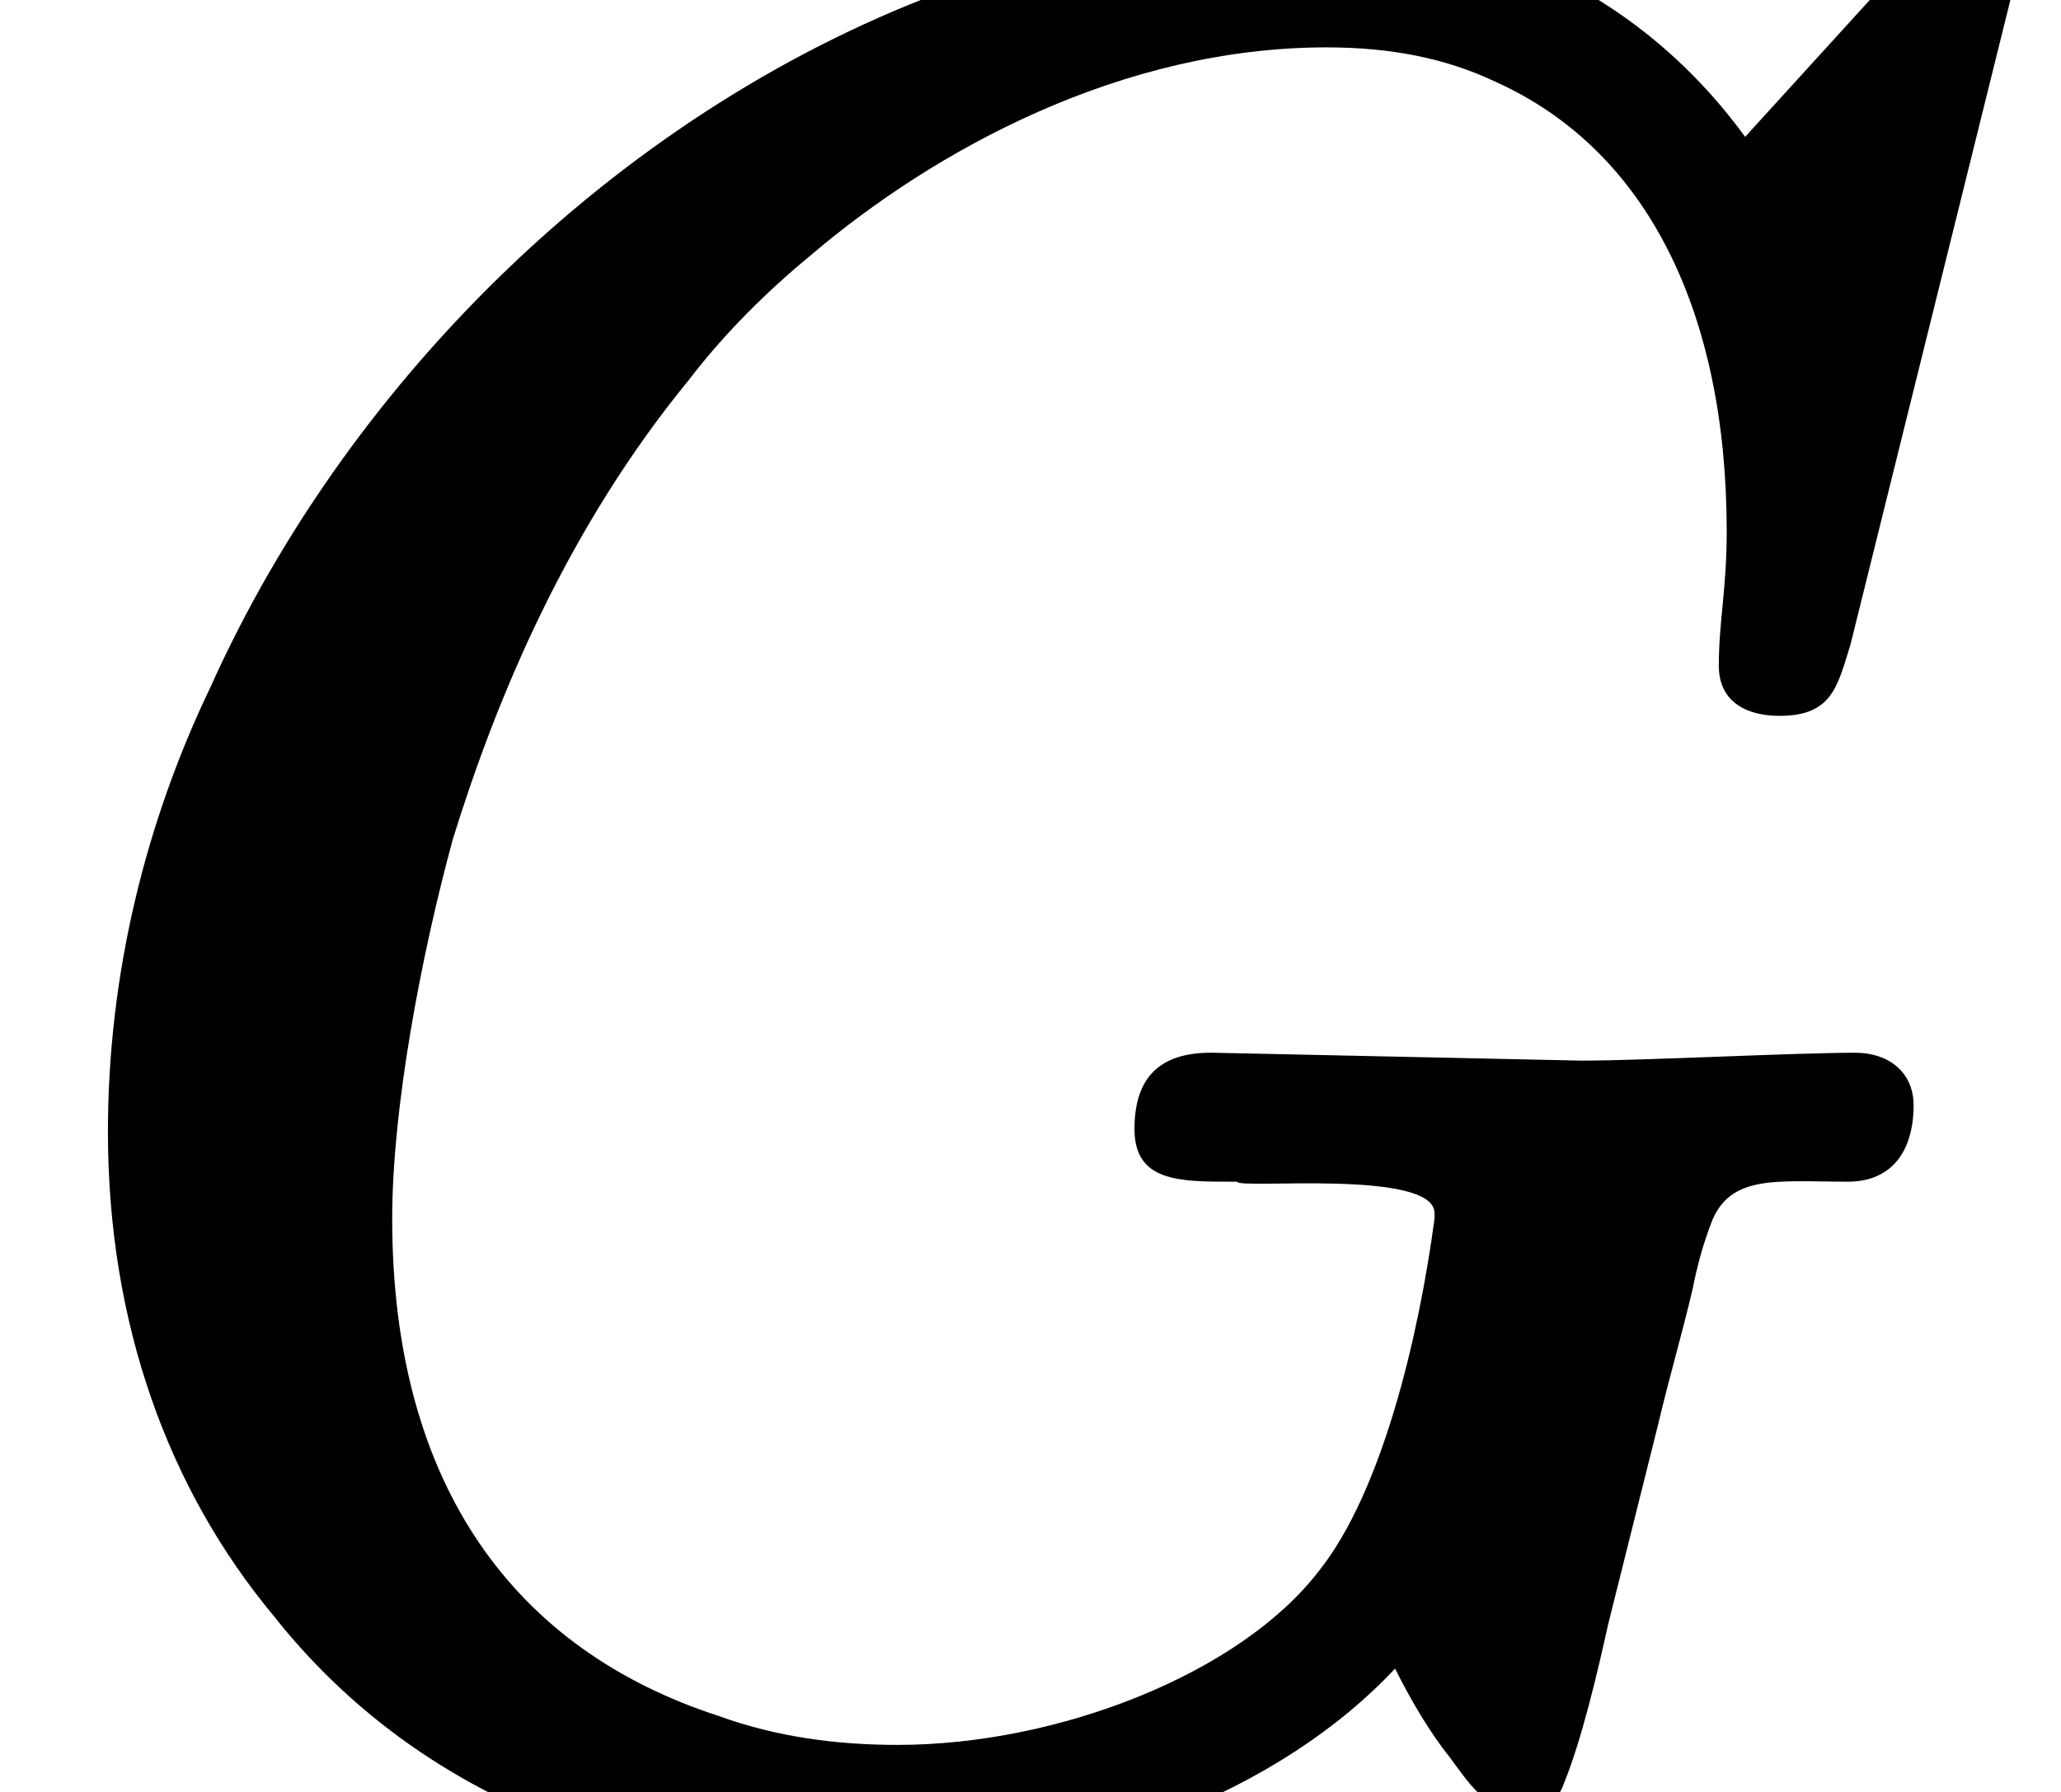 <?xml version='1.0' encoding='UTF-8'?>
<!-- This file was generated by dvisvgm 3.4 -->
<svg version='1.1' xmlns='http://www.w3.org/2000/svg' xmlns:xlink='http://www.w3.org/1999/xlink' width='7.83pt' height='6.81pt' viewBox='0 -6.81 7.83 6.81'>
<defs>
<path id='g35-71' d='M4.31-2.52C4.31-2.32 4.48-2.32 4.68-2.32C4.69-2.32 4.69-2.32 4.7-2.32C4.7-2.29 5.45-2.37 5.45-2.2C5.45-2.2 5.45-2.19 5.45-2.18C5.39-1.73 5.25-1.14 5.01-.84C4.71-.45 4.02-.18 3.41-.18C3.18-.18 2.95-.21 2.73-.29C1.96-.54 1.49-1.16 1.49-2.18C1.49-2.6 1.6-3.18 1.72-3.62C1.89-4.17 2.16-4.81 2.62-5.37C2.75-5.54 2.91-5.7 3.08-5.84C3.55-6.24 4.26-6.63 5.04-6.63C5.28-6.63 5.49-6.59 5.68-6.5C6.26-6.24 6.56-5.62 6.56-4.79C6.56-4.57 6.53-4.45 6.53-4.28C6.53-4.14 6.64-4.09 6.76-4.09C6.96-4.09 6.98-4.2 7.03-4.36L7.66-6.9C7.66-6.91 7.66-6.91 7.66-6.92C7.66-7.03 7.57-7.11 7.46-7.11S7.31-7.03 7.24-6.96L6.63-6.29C6.31-6.73 5.77-7.11 4.96-7.11C4.51-7.11 4.06-7.02 3.63-6.86C2.38-6.41 1.33-5.38 .8-4.2C.55-3.68 .41-3.1 .41-2.51C.41-1.78 .64-1.15 1.04-.67C1.49-.1 2.22 .31 3.22 .31C4.11 .31 4.87-.01 5.3-.47C5.36-.35 5.43-.23 5.51-.13C5.57-.05 5.65 .08 5.78 .08C5.86 .08 5.92 .03 5.94-.03C6.01-.2 6.07-.46 6.11-.64L6.3-1.4C6.34-1.57 6.39-1.74 6.43-1.91C6.45-2.01 6.47-2.08 6.5-2.16C6.57-2.35 6.75-2.32 7.02-2.32C7.19-2.32 7.27-2.44 7.27-2.61C7.27-2.74 7.17-2.81 7.05-2.81C6.82-2.81 6.24-2.78 6.01-2.78L4.61-2.81C4.61-2.81 4.61-2.81 4.6-2.81C4.41-2.81 4.31-2.72 4.31-2.52Z'/>
</defs>
<g id='page7272'>
<use x='0' y='0' xlink:href='#g35-71'/>
</g>
</svg>